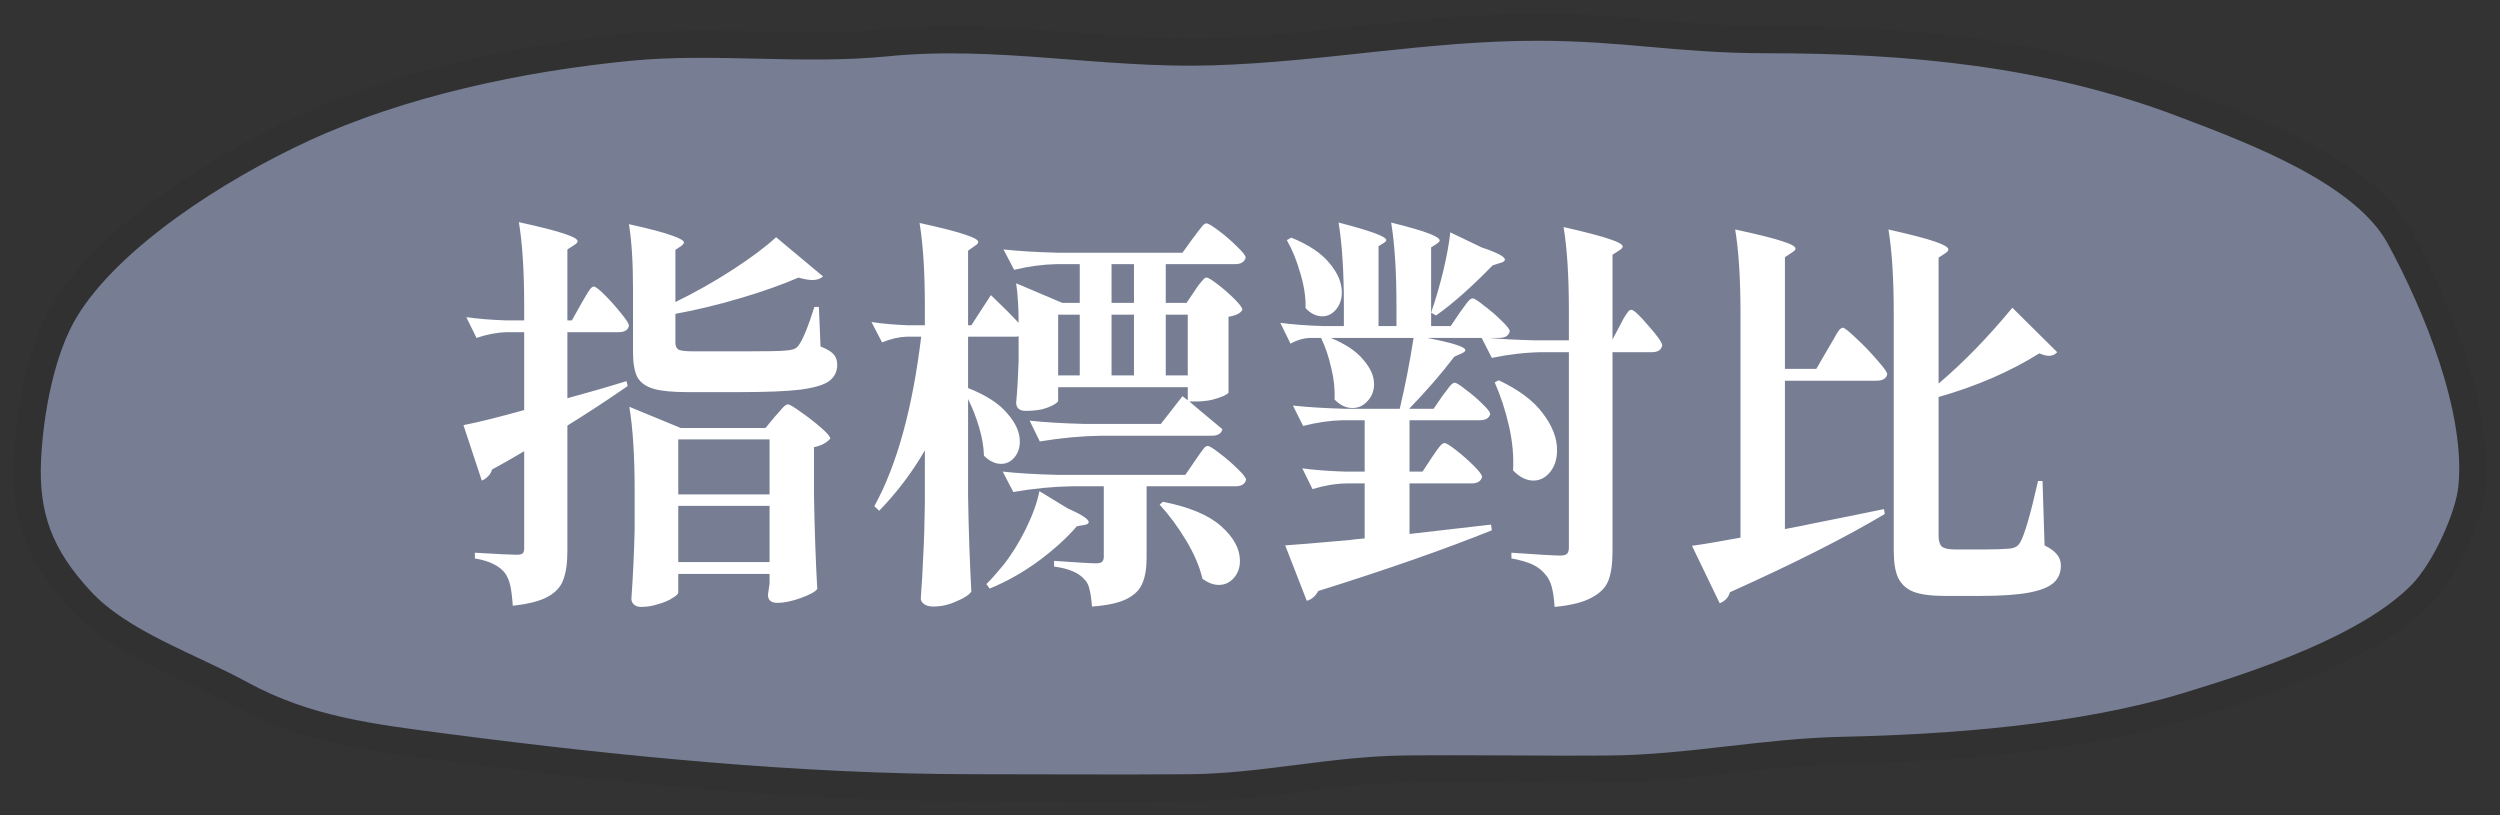<svg width="92" height="30" viewBox="0 0 92 30" fill="none" xmlns="http://www.w3.org/2000/svg">
<rect x="0" y="0" width="92" height="30" fill="#333333" stroke="none"/>
<path d="M44.624 1.905C48.667 1.78 52.499 1 56.568 1C59.784 1 61.776 1.459 64.988 1.459C70.296 1.459 75.381 1.945 80.3 3.804L80.32 3.812C83.017 4.831 87.002 6.337 88.299 8.711C89.687 11.254 91.256 15.119 90.965 17.953C90.853 19.041 89.976 20.98 89.109 21.866C87.188 23.829 83.224 25.16 80.409 26.008C76.586 27.159 71.831 27.529 67.795 27.614C64.928 27.675 62.119 28.277 59.25 28.302C56.724 28.325 54.198 28.272 51.672 28.302C49.007 28.335 46.438 28.97 43.783 28.991C41.132 29.012 38.481 28.991 35.831 28.991C29.482 28.991 22.761 28.327 16.496 27.512C13.677 27.145 11.292 26.869 8.871 25.549C6.909 24.48 4.451 23.679 2.993 22.12C1.46 20.481 0.905 18.981 1.013 16.869C1.099 15.179 1.497 12.878 2.416 11.375C4.052 8.701 8.01 6.176 11.164 4.722C14.732 3.076 19.123 2.131 23.17 1.739C26.301 1.436 29.499 1.886 32.634 1.574C36.709 1.167 40.571 2.03 44.624 1.905Z" fill="#777E94" stroke="#313131" stroke-linecap="round"/>
<path d="M21.39 11.175C21.43 11.105 21.485 11.01 21.555 10.89C21.625 10.77 21.68 10.685 21.72 10.635C21.77 10.575 21.815 10.545 21.855 10.545C21.915 10.545 22.05 10.65 22.26 10.86C22.47 11.07 22.67 11.295 22.86 11.535C23.05 11.765 23.145 11.915 23.145 11.985C23.115 12.145 22.985 12.225 22.755 12.225H20.88V14.655C21.69 14.435 22.415 14.225 23.055 14.025L23.1 14.205C22.32 14.745 21.58 15.23 20.88 15.66V20.28C20.88 20.72 20.83 21.07 20.73 21.33C20.64 21.59 20.45 21.8 20.16 21.96C19.87 22.12 19.44 22.23 18.87 22.29C18.85 21.99 18.82 21.745 18.78 21.555C18.74 21.375 18.675 21.22 18.585 21.09C18.485 20.96 18.345 20.85 18.165 20.76C17.995 20.67 17.765 20.6 17.475 20.55V20.34C18.325 20.39 18.835 20.415 19.005 20.415C19.115 20.415 19.19 20.4 19.23 20.37C19.27 20.33 19.29 20.265 19.29 20.175V16.605C18.87 16.855 18.475 17.08 18.105 17.28C18.085 17.37 18.035 17.455 17.955 17.535C17.885 17.605 17.81 17.655 17.73 17.685L17.055 15.645C17.615 15.535 18.36 15.35 19.29 15.09V12.225H18.645C18.285 12.235 17.915 12.305 17.535 12.435L17.16 11.67C17.56 11.73 18.04 11.77 18.6 11.79H19.29V11.25C19.29 9.99 19.225 8.965 19.095 8.175C19.915 8.355 20.48 8.5 20.79 8.61C21.1 8.71 21.255 8.8 21.255 8.88C21.255 8.92 21.215 8.965 21.135 9.015L20.88 9.18V11.79H21.045L21.39 11.175ZM24.855 11.115C25.575 10.765 26.275 10.37 26.955 9.93C27.635 9.49 28.17 9.09 28.56 8.73L30.285 10.17C30.195 10.26 30.065 10.305 29.895 10.305C29.765 10.305 29.595 10.275 29.385 10.215C28.785 10.475 28.08 10.725 27.27 10.965C26.47 11.205 25.665 11.4 24.855 11.55V12.615C24.855 12.735 24.895 12.82 24.975 12.87C25.065 12.91 25.255 12.93 25.545 12.93H27.39C28.24 12.93 28.75 12.92 28.92 12.9C29.04 12.89 29.13 12.875 29.19 12.855C29.26 12.835 29.32 12.795 29.37 12.735C29.53 12.535 29.73 12.055 29.97 11.295H30.135L30.195 12.75C30.425 12.84 30.585 12.935 30.675 13.035C30.765 13.135 30.81 13.265 30.81 13.425C30.81 13.675 30.71 13.875 30.51 14.025C30.32 14.165 29.965 14.27 29.445 14.34C28.935 14.4 28.195 14.43 27.225 14.43H25.305C24.755 14.43 24.34 14.39 24.06 14.31C23.78 14.23 23.58 14.09 23.46 13.89C23.35 13.68 23.295 13.375 23.295 12.975V10.65C23.295 9.66 23.245 8.86 23.145 8.25C23.915 8.42 24.445 8.56 24.735 8.67C25.025 8.77 25.17 8.855 25.17 8.925C25.17 8.955 25.14 8.995 25.08 9.045L24.855 9.195V11.115ZM24.96 21.795C24.96 21.855 24.89 21.925 24.75 22.005C24.62 22.095 24.445 22.17 24.225 22.23C24.015 22.3 23.805 22.335 23.595 22.335C23.485 22.335 23.395 22.305 23.325 22.245C23.265 22.185 23.235 22.115 23.235 22.035C23.295 21.195 23.335 20.345 23.355 19.485V18.045C23.355 16.785 23.29 15.76 23.16 14.97L25.05 15.75H28.17L28.53 15.315C28.58 15.265 28.655 15.18 28.755 15.06C28.855 14.94 28.935 14.88 28.995 14.88C29.055 14.88 29.215 14.975 29.475 15.165C29.735 15.345 29.98 15.535 30.21 15.735C30.44 15.935 30.555 16.07 30.555 16.14C30.415 16.3 30.215 16.405 29.955 16.455V18.225C29.975 19.445 30.015 20.595 30.075 21.675C30.005 21.775 29.805 21.885 29.475 22.005C29.145 22.125 28.855 22.185 28.605 22.185C28.375 22.185 28.26 22.085 28.26 21.885C28.26 21.865 28.28 21.73 28.32 21.48V21.12H24.96V21.795ZM28.32 18.195V16.17H24.96V18.195H28.32ZM24.96 18.615V20.685H28.32V18.615H24.96ZM43.98 10.68C44.01 10.63 44.055 10.565 44.115 10.485C44.185 10.395 44.24 10.33 44.28 10.29C44.32 10.24 44.36 10.215 44.4 10.215C44.46 10.215 44.6 10.3 44.82 10.47C45.04 10.64 45.245 10.82 45.435 11.01C45.625 11.2 45.72 11.33 45.72 11.4C45.65 11.53 45.48 11.615 45.21 11.655V14.445C45.21 14.465 45.155 14.505 45.045 14.565C44.935 14.615 44.785 14.665 44.595 14.715C44.405 14.755 44.2 14.775 43.98 14.775H43.77L44.175 15.12C44.715 15.57 44.985 15.795 44.985 15.795C44.945 15.955 44.815 16.035 44.595 16.035H40.515C39.805 16.045 39.055 16.115 38.265 16.245L37.89 15.48C38.44 15.54 39.105 15.58 39.885 15.6H42.72L43.515 14.58L43.71 14.73V14.25H38.94V14.745C38.94 14.785 38.885 14.835 38.775 14.895C38.675 14.955 38.535 15.01 38.355 15.06C38.175 15.1 37.97 15.12 37.74 15.12C37.62 15.12 37.53 15.09 37.47 15.03C37.42 14.97 37.395 14.9 37.395 14.82C37.435 14.41 37.465 13.9 37.485 13.29V12.375C37.455 12.385 37.415 12.39 37.365 12.39H35.625V14.28C36.285 14.54 36.765 14.85 37.065 15.21C37.375 15.56 37.53 15.905 37.53 16.245C37.53 16.485 37.46 16.685 37.32 16.845C37.19 16.995 37.03 17.07 36.84 17.07C36.62 17.07 36.41 16.97 36.21 16.77C36.2 16.44 36.14 16.09 36.03 15.72C35.92 15.35 35.785 15.005 35.625 14.685V18.24C35.645 19.48 35.685 20.655 35.745 21.765C35.675 21.885 35.495 22.005 35.205 22.125C34.925 22.255 34.64 22.32 34.35 22.32C34.2 22.32 34.085 22.29 34.005 22.23C33.925 22.17 33.885 22.1 33.885 22.02C33.925 21.49 33.955 20.97 33.975 20.46C34.005 19.94 34.025 19.285 34.035 18.495V16.575C33.565 17.385 33.005 18.125 32.355 18.795L32.175 18.63C33.005 17.12 33.58 15.04 33.9 12.39H33.36C33.08 12.4 32.78 12.47 32.46 12.6L32.07 11.85C32.45 11.91 32.9 11.95 33.42 11.97H34.035V11.28C34.035 10.02 33.97 8.995 33.84 8.205C34.66 8.385 35.225 8.53 35.535 8.64C35.845 8.74 36 8.83 36 8.91C36 8.95 35.96 8.995 35.88 9.045L35.625 9.225V11.97H35.745L36.465 10.86C36.865 11.24 37.205 11.58 37.485 11.88C37.485 11.33 37.455 10.845 37.395 10.425L39.09 11.145H39.735V9.72H38.88C38.38 9.73 37.86 9.8 37.32 9.93L36.93 9.18C37.48 9.24 38.145 9.28 38.925 9.3H43.515L43.905 8.76C43.955 8.7 44.015 8.62 44.085 8.52C44.165 8.42 44.225 8.345 44.265 8.295C44.315 8.245 44.36 8.22 44.4 8.22C44.46 8.22 44.61 8.31 44.85 8.49C45.09 8.67 45.315 8.865 45.525 9.075C45.735 9.275 45.84 9.41 45.84 9.48C45.8 9.64 45.67 9.72 45.45 9.72H42.9V11.145H43.665L43.98 10.68ZM41.73 9.72H40.905V11.145H41.73V9.72ZM39.735 13.815V11.58H38.94V13.815H39.735ZM40.905 11.58V13.815H41.73V11.58H40.905ZM43.71 13.815V11.58H42.9V13.815H43.71ZM39.45 17.895C38.77 17.905 38.05 17.975 37.29 18.105L36.9 17.355C37.45 17.415 38.115 17.455 38.895 17.475H43.62L43.98 16.95C44.02 16.89 44.075 16.81 44.145 16.71C44.215 16.61 44.27 16.535 44.31 16.485C44.36 16.435 44.405 16.41 44.445 16.41C44.505 16.41 44.65 16.5 44.88 16.68C45.12 16.86 45.34 17.05 45.54 17.25C45.75 17.45 45.855 17.585 45.855 17.655C45.815 17.815 45.685 17.895 45.465 17.895H42.195V20.52C42.195 20.91 42.145 21.22 42.045 21.45C41.955 21.69 41.765 21.885 41.475 22.035C41.185 22.185 40.755 22.28 40.185 22.32C40.165 22.06 40.135 21.85 40.095 21.69C40.065 21.54 40.005 21.42 39.915 21.33C39.705 21.08 39.33 20.92 38.79 20.85V20.64C39.64 20.7 40.155 20.73 40.335 20.73C40.445 20.73 40.52 20.71 40.56 20.67C40.6 20.63 40.62 20.57 40.62 20.49V17.895H39.45ZM39.285 18.705C39.805 18.935 40.065 19.105 40.065 19.215C40.065 19.265 40.01 19.3 39.9 19.32L39.63 19.365C39.25 19.805 38.775 20.235 38.205 20.655C37.645 21.065 37.05 21.4 36.42 21.66L36.3 21.495C36.48 21.315 36.685 21.085 36.915 20.805C37.225 20.415 37.505 19.965 37.755 19.455C38.005 18.945 38.17 18.485 38.25 18.075L39.285 18.705ZM42.795 18.465C43.765 18.655 44.48 18.955 44.94 19.365C45.4 19.775 45.63 20.2 45.63 20.64C45.63 20.89 45.555 21.1 45.405 21.27C45.255 21.44 45.07 21.525 44.85 21.525C44.66 21.525 44.46 21.45 44.25 21.3C44.15 20.86 43.95 20.39 43.65 19.89C43.35 19.39 43.025 18.95 42.675 18.57L42.795 18.465ZM60.03 11.4C60.12 11.4 60.33 11.595 60.66 11.985C61 12.365 61.17 12.61 61.17 12.72C61.13 12.88 61.005 12.96 60.795 12.96H59.34V20.295C59.34 20.745 59.29 21.1 59.19 21.36C59.09 21.62 58.885 21.83 58.575 21.99C58.275 22.16 57.82 22.275 57.21 22.335C57.19 22.035 57.155 21.79 57.105 21.6C57.055 21.41 56.975 21.255 56.865 21.135C56.745 20.985 56.59 20.865 56.4 20.775C56.21 20.685 55.95 20.61 55.62 20.55V20.34C56.61 20.41 57.21 20.445 57.42 20.445C57.53 20.445 57.61 20.425 57.66 20.385C57.71 20.335 57.735 20.26 57.735 20.16V12.96H56.73C56.14 12.97 55.53 13.04 54.9 13.17L54.525 12.435H52.515C53.455 12.615 53.925 12.765 53.925 12.885C53.925 12.925 53.88 12.965 53.79 13.005L53.52 13.125C53.04 13.755 52.485 14.395 51.855 15.045H52.755L53.085 14.565C53.115 14.525 53.165 14.46 53.235 14.37C53.305 14.27 53.36 14.2 53.4 14.16C53.45 14.11 53.495 14.085 53.535 14.085C53.595 14.085 53.73 14.17 53.94 14.34C54.16 14.5 54.365 14.675 54.555 14.865C54.745 15.045 54.84 15.17 54.84 15.24C54.8 15.39 54.67 15.465 54.45 15.465H51.87V17.355H52.35L52.695 16.83C52.745 16.76 52.8 16.68 52.86 16.59C52.93 16.49 52.985 16.42 53.025 16.38C53.075 16.33 53.12 16.305 53.16 16.305C53.22 16.305 53.365 16.395 53.595 16.575C53.825 16.755 54.04 16.945 54.24 17.145C54.44 17.345 54.54 17.48 54.54 17.55C54.5 17.71 54.37 17.79 54.15 17.79H51.87V19.65L54.87 19.305L54.9 19.515C53.16 20.215 51.03 20.96 48.51 21.75C48.41 21.94 48.27 22.06 48.09 22.11L47.295 20.07C47.625 20.05 48.41 19.985 49.65 19.875C49.77 19.855 49.96 19.835 50.22 19.815V17.79H49.53C49.13 17.8 48.72 17.87 48.3 18L47.925 17.235C48.355 17.295 48.875 17.335 49.485 17.355H50.22V15.465H49.395C48.945 15.475 48.465 15.545 47.955 15.675L47.58 14.925C48.13 14.985 48.795 15.025 49.575 15.045H51.51C51.71 14.205 51.88 13.335 52.02 12.435H48.975C49.525 12.665 49.925 12.935 50.175 13.245C50.435 13.545 50.565 13.84 50.565 14.13C50.565 14.38 50.485 14.59 50.325 14.76C50.175 14.93 49.99 15.015 49.77 15.015C49.53 15.015 49.31 14.91 49.11 14.7C49.13 14.33 49.09 13.945 48.99 13.545C48.9 13.135 48.775 12.765 48.615 12.435H48.18C47.96 12.445 47.73 12.515 47.49 12.645L47.115 11.88C47.555 11.94 48.085 11.98 48.705 12H49.455V11.265C49.455 10.005 49.39 8.98 49.26 8.19C50.43 8.49 51.015 8.705 51.015 8.835C51.015 8.865 50.985 8.9 50.925 8.94L50.73 9.06V12H51.39V11.265C51.39 10.005 51.325 8.98 51.195 8.19C51.875 8.36 52.34 8.495 52.59 8.595C52.85 8.695 52.98 8.78 52.98 8.85C52.98 8.88 52.945 8.92 52.875 8.97L52.665 9.105V12H53.385L53.73 11.49C53.77 11.43 53.825 11.355 53.895 11.265C53.965 11.165 54.02 11.095 54.06 11.055C54.11 11.005 54.155 10.98 54.195 10.98C54.255 10.98 54.395 11.07 54.615 11.25C54.845 11.42 55.06 11.605 55.26 11.805C55.46 11.995 55.56 12.125 55.56 12.195C55.52 12.355 55.39 12.435 55.17 12.435H54.795C55.175 12.475 55.745 12.505 56.505 12.525H57.735V11.43C57.735 10.17 57.67 9.145 57.54 8.355C58.37 8.545 58.94 8.695 59.25 8.805C59.56 8.905 59.715 8.995 59.715 9.075C59.715 9.115 59.675 9.16 59.595 9.21L59.34 9.375V12.495L59.625 11.955C59.665 11.885 59.71 11.8 59.76 11.7C59.82 11.6 59.87 11.525 59.91 11.475C59.95 11.425 59.99 11.4 60.03 11.4ZM54.93 9.765C54.14 10.575 53.445 11.19 52.845 11.61L52.665 11.505C52.835 11.015 52.985 10.5 53.115 9.96C53.245 9.41 53.33 8.94 53.37 8.55L54.525 9.105C55.095 9.295 55.38 9.445 55.38 9.555C55.38 9.605 55.325 9.645 55.215 9.675L54.93 9.765ZM48.045 11.34C48.055 10.94 47.99 10.51 47.85 10.05C47.72 9.59 47.555 9.185 47.355 8.835L47.52 8.745C48.16 9.005 48.63 9.32 48.93 9.69C49.23 10.05 49.38 10.405 49.38 10.755C49.38 11.005 49.31 11.215 49.17 11.385C49.03 11.555 48.86 11.64 48.66 11.64C48.44 11.64 48.235 11.54 48.045 11.34ZM56.43 17.685C56.17 17.685 55.92 17.56 55.68 17.31C55.71 16.79 55.66 16.245 55.53 15.675C55.4 15.105 55.225 14.57 55.005 14.07L55.155 13.995C55.895 14.345 56.435 14.75 56.775 15.21C57.125 15.67 57.3 16.12 57.3 16.56C57.3 16.89 57.215 17.16 57.045 17.37C56.875 17.58 56.67 17.685 56.43 17.685ZM65.685 19.47C66.165 19.38 66.49 19.315 66.66 19.275C67.62 19.085 68.51 18.905 69.33 18.735L69.36 18.915C67.92 19.775 66.02 20.735 63.66 21.795C63.61 21.985 63.485 22.12 63.285 22.2L62.265 20.085C62.645 20.035 63.24 19.935 64.05 19.785V11.52C64.05 10.26 63.985 9.235 63.855 8.445C64.695 8.625 65.275 8.77 65.595 8.88C65.915 8.98 66.075 9.07 66.075 9.15C66.075 9.19 66.035 9.235 65.955 9.285L65.685 9.465V13.575H66.84L67.275 12.825C67.325 12.745 67.39 12.635 67.47 12.495C67.55 12.345 67.615 12.235 67.665 12.165C67.725 12.095 67.775 12.06 67.815 12.06C67.875 12.06 68.04 12.19 68.31 12.45C68.58 12.7 68.835 12.965 69.075 13.245C69.325 13.525 69.45 13.7 69.45 13.77C69.42 13.93 69.285 14.01 69.045 14.01H65.685V19.47ZM71.34 14.115C72.25 13.345 73.155 12.415 74.055 11.325L75.705 12.96C75.625 13.05 75.525 13.095 75.405 13.095C75.315 13.095 75.195 13.065 75.045 13.005C73.975 13.675 72.74 14.21 71.34 14.61V19.725C71.34 19.905 71.38 20.035 71.46 20.115C71.55 20.185 71.71 20.22 71.94 20.22H73.02C73.4 20.22 73.71 20.21 73.95 20.19C74.04 20.18 74.115 20.16 74.175 20.13C74.235 20.1 74.29 20.045 74.34 19.965C74.5 19.695 74.72 18.94 75 17.7H75.165L75.24 20.07C75.46 20.18 75.615 20.295 75.705 20.415C75.795 20.525 75.84 20.66 75.84 20.82C75.84 21.08 75.75 21.29 75.57 21.45C75.39 21.61 75.085 21.73 74.655 21.81C74.225 21.89 73.63 21.93 72.87 21.93H71.565C71.075 21.93 70.695 21.88 70.425 21.78C70.165 21.68 69.975 21.51 69.855 21.27C69.745 21.04 69.69 20.7 69.69 20.25V11.52C69.69 10.26 69.625 9.235 69.495 8.445C70.335 8.635 70.91 8.785 71.22 8.895C71.54 9.005 71.7 9.1 71.7 9.18C71.7 9.22 71.665 9.265 71.595 9.315L71.34 9.48V14.115Z" fill="white"/>
</svg>
